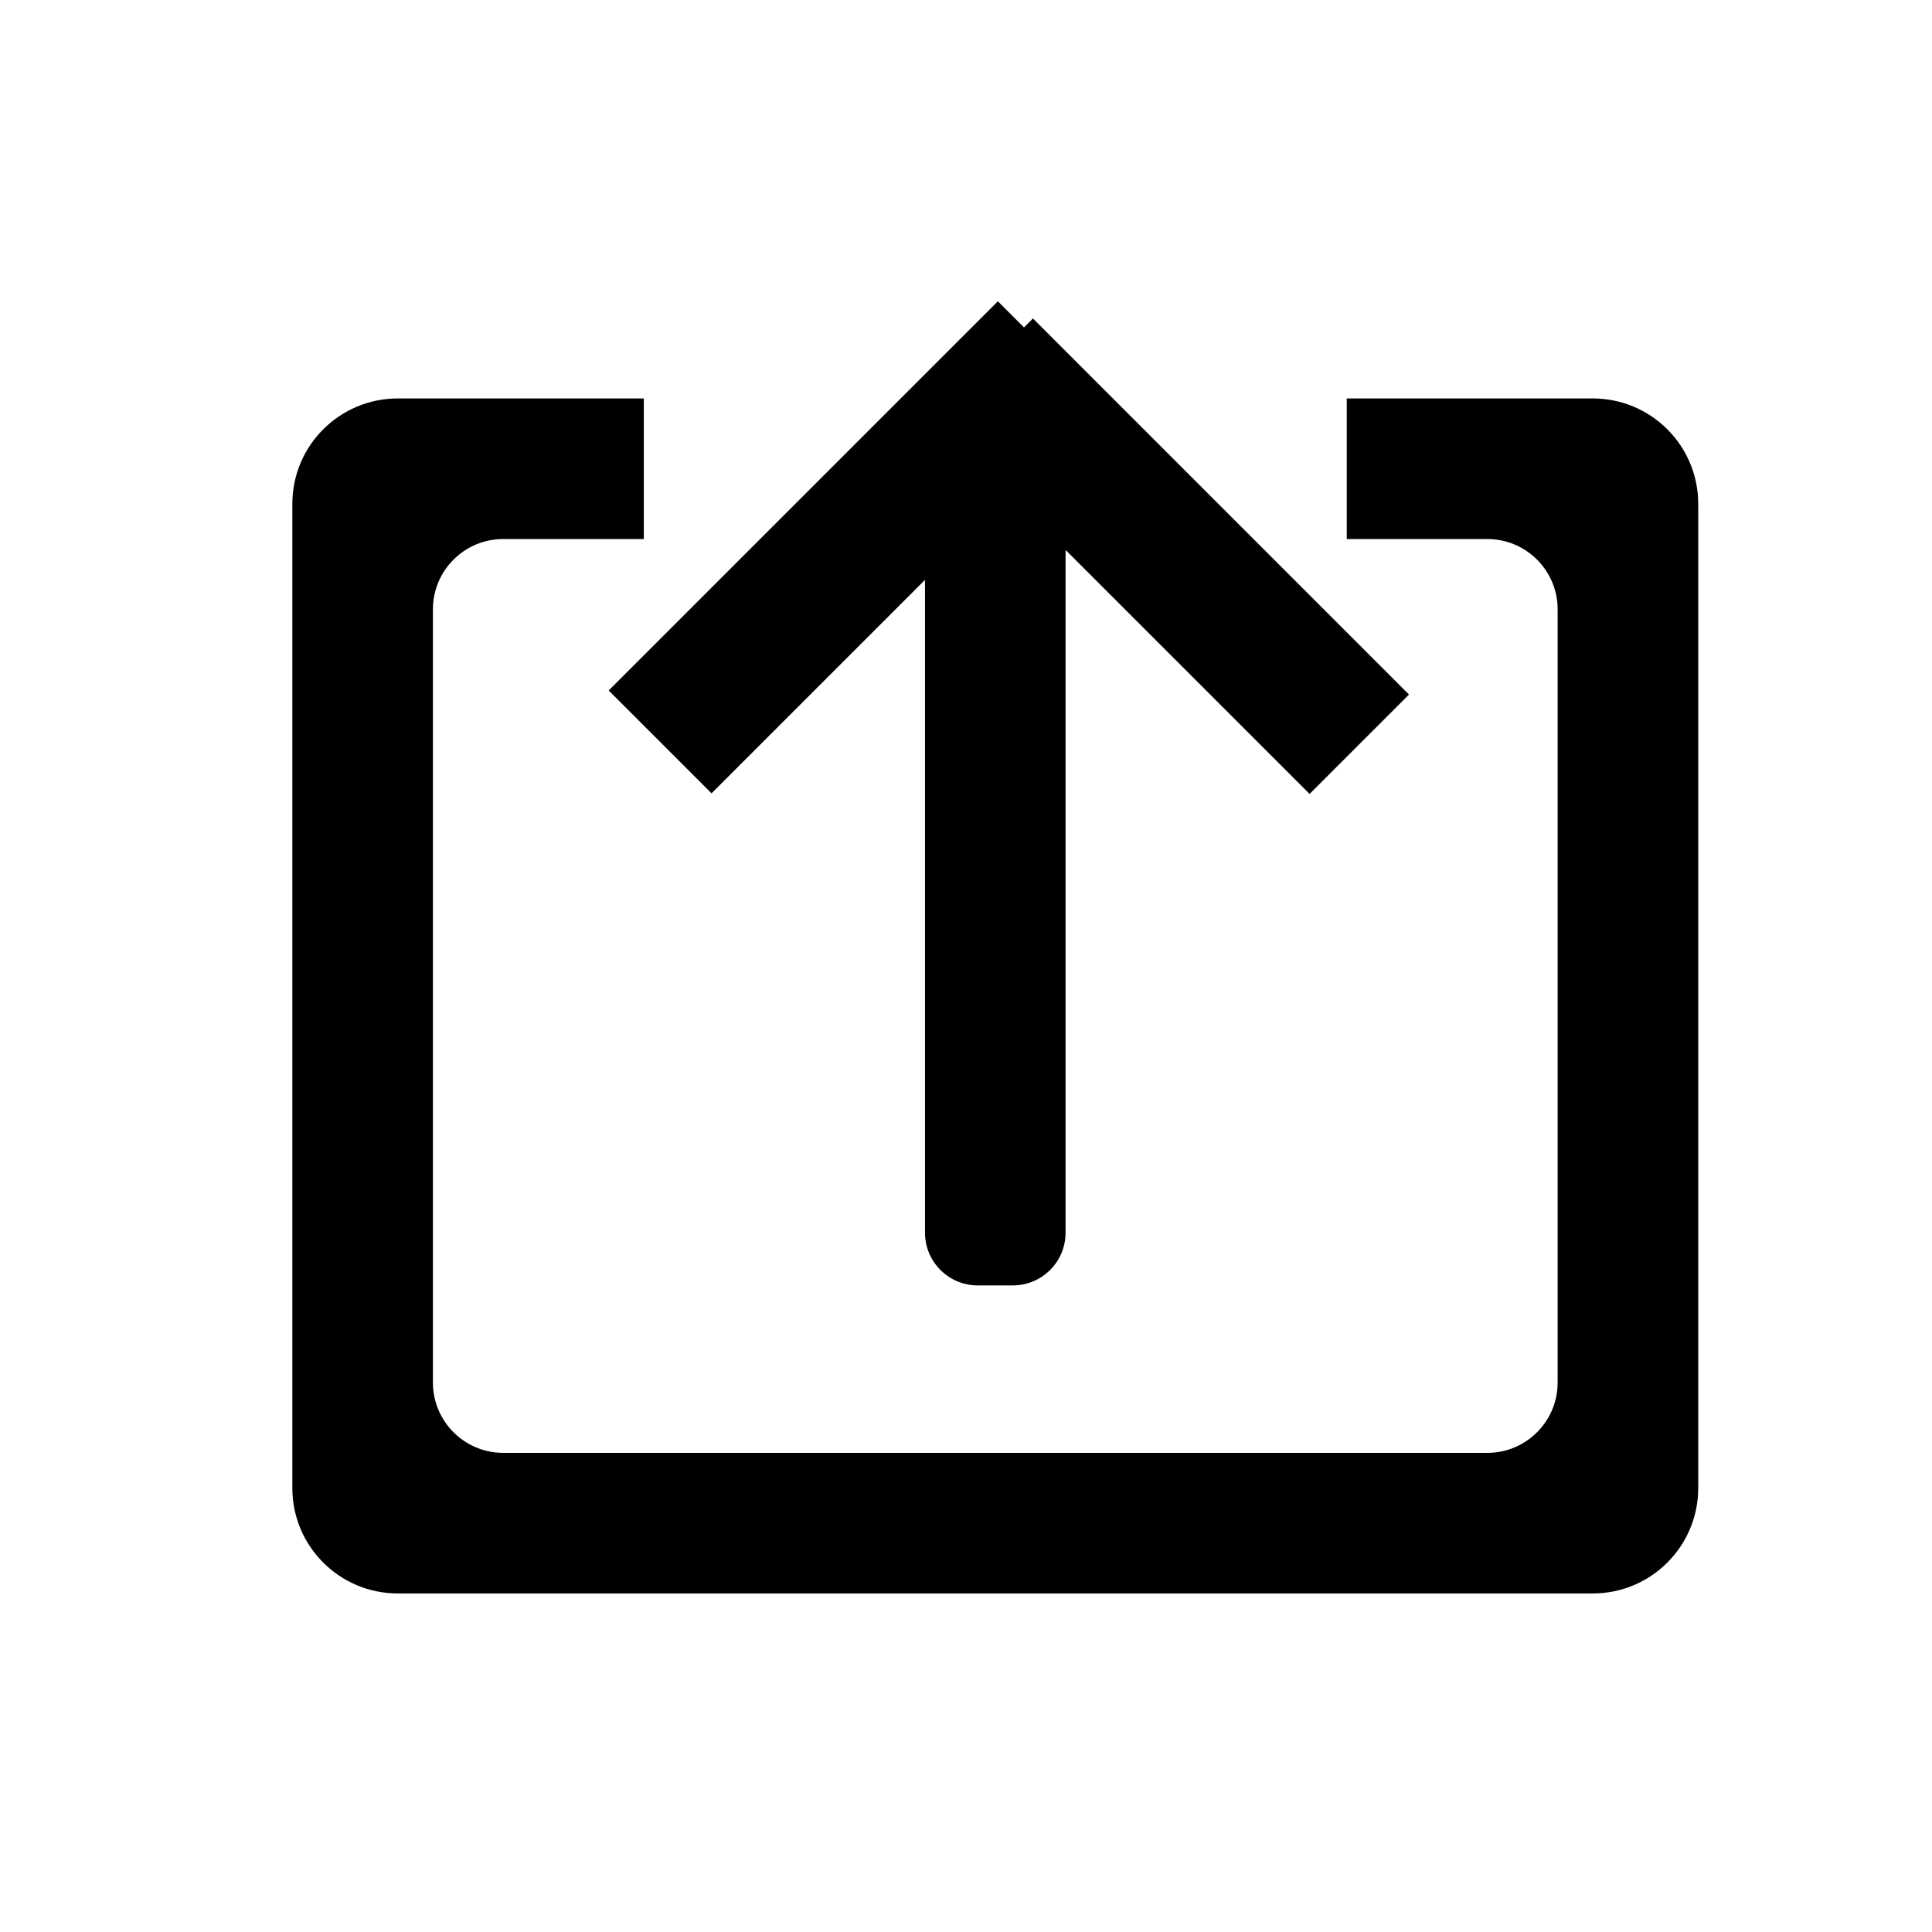 <?xml version="1.0" standalone="no"?><!DOCTYPE svg PUBLIC "-//W3C//DTD SVG 1.1//EN" "http://www.w3.org/Graphics/SVG/1.1/DTD/svg11.dtd"><svg t="1530695731334" class="icon" style="" viewBox="0 0 1024 1024" version="1.1" xmlns="http://www.w3.org/2000/svg" p-id="13766" xmlns:xlink="http://www.w3.org/1999/xlink" width="500" height="500"><defs><style type="text/css"></style></defs><path d="M844.205 211.184 713.806 211.184l0 74.517 74.513 0c20.566 0 37.259 16.688 37.259 37.254l0 409.834c0 20.566-16.692 37.254-37.259 37.254L266.718 770.044c-20.566 0-37.26-16.688-37.26-37.254L229.458 322.955c0-20.566 16.693-37.254 37.26-37.254l74.513 0 0-74.517-130.4 0c-30.867 0-55.886 25.019-55.886 55.886l0 521.606c0 30.867 25.019 55.887 55.886 55.887l633.374 0c30.871 0 55.891-25.02 55.891-55.887L900.096 267.07C900.096 236.203 875.076 211.184 844.205 211.184L844.205 211.184zM528.879 159.693 322.603 365.965l54.527 54.528 113.132-113.132L490.262 653.35c0 15.425 12.519 27.945 27.944 27.945l18.627 0c15.426 0 27.941-12.52 27.941-27.945L564.775 291.488l129.341 129.32 52.684-52.68L547.49 168.799l-4.752 4.752L528.879 159.693 528.879 159.693z" p-id="13767"></path></svg>